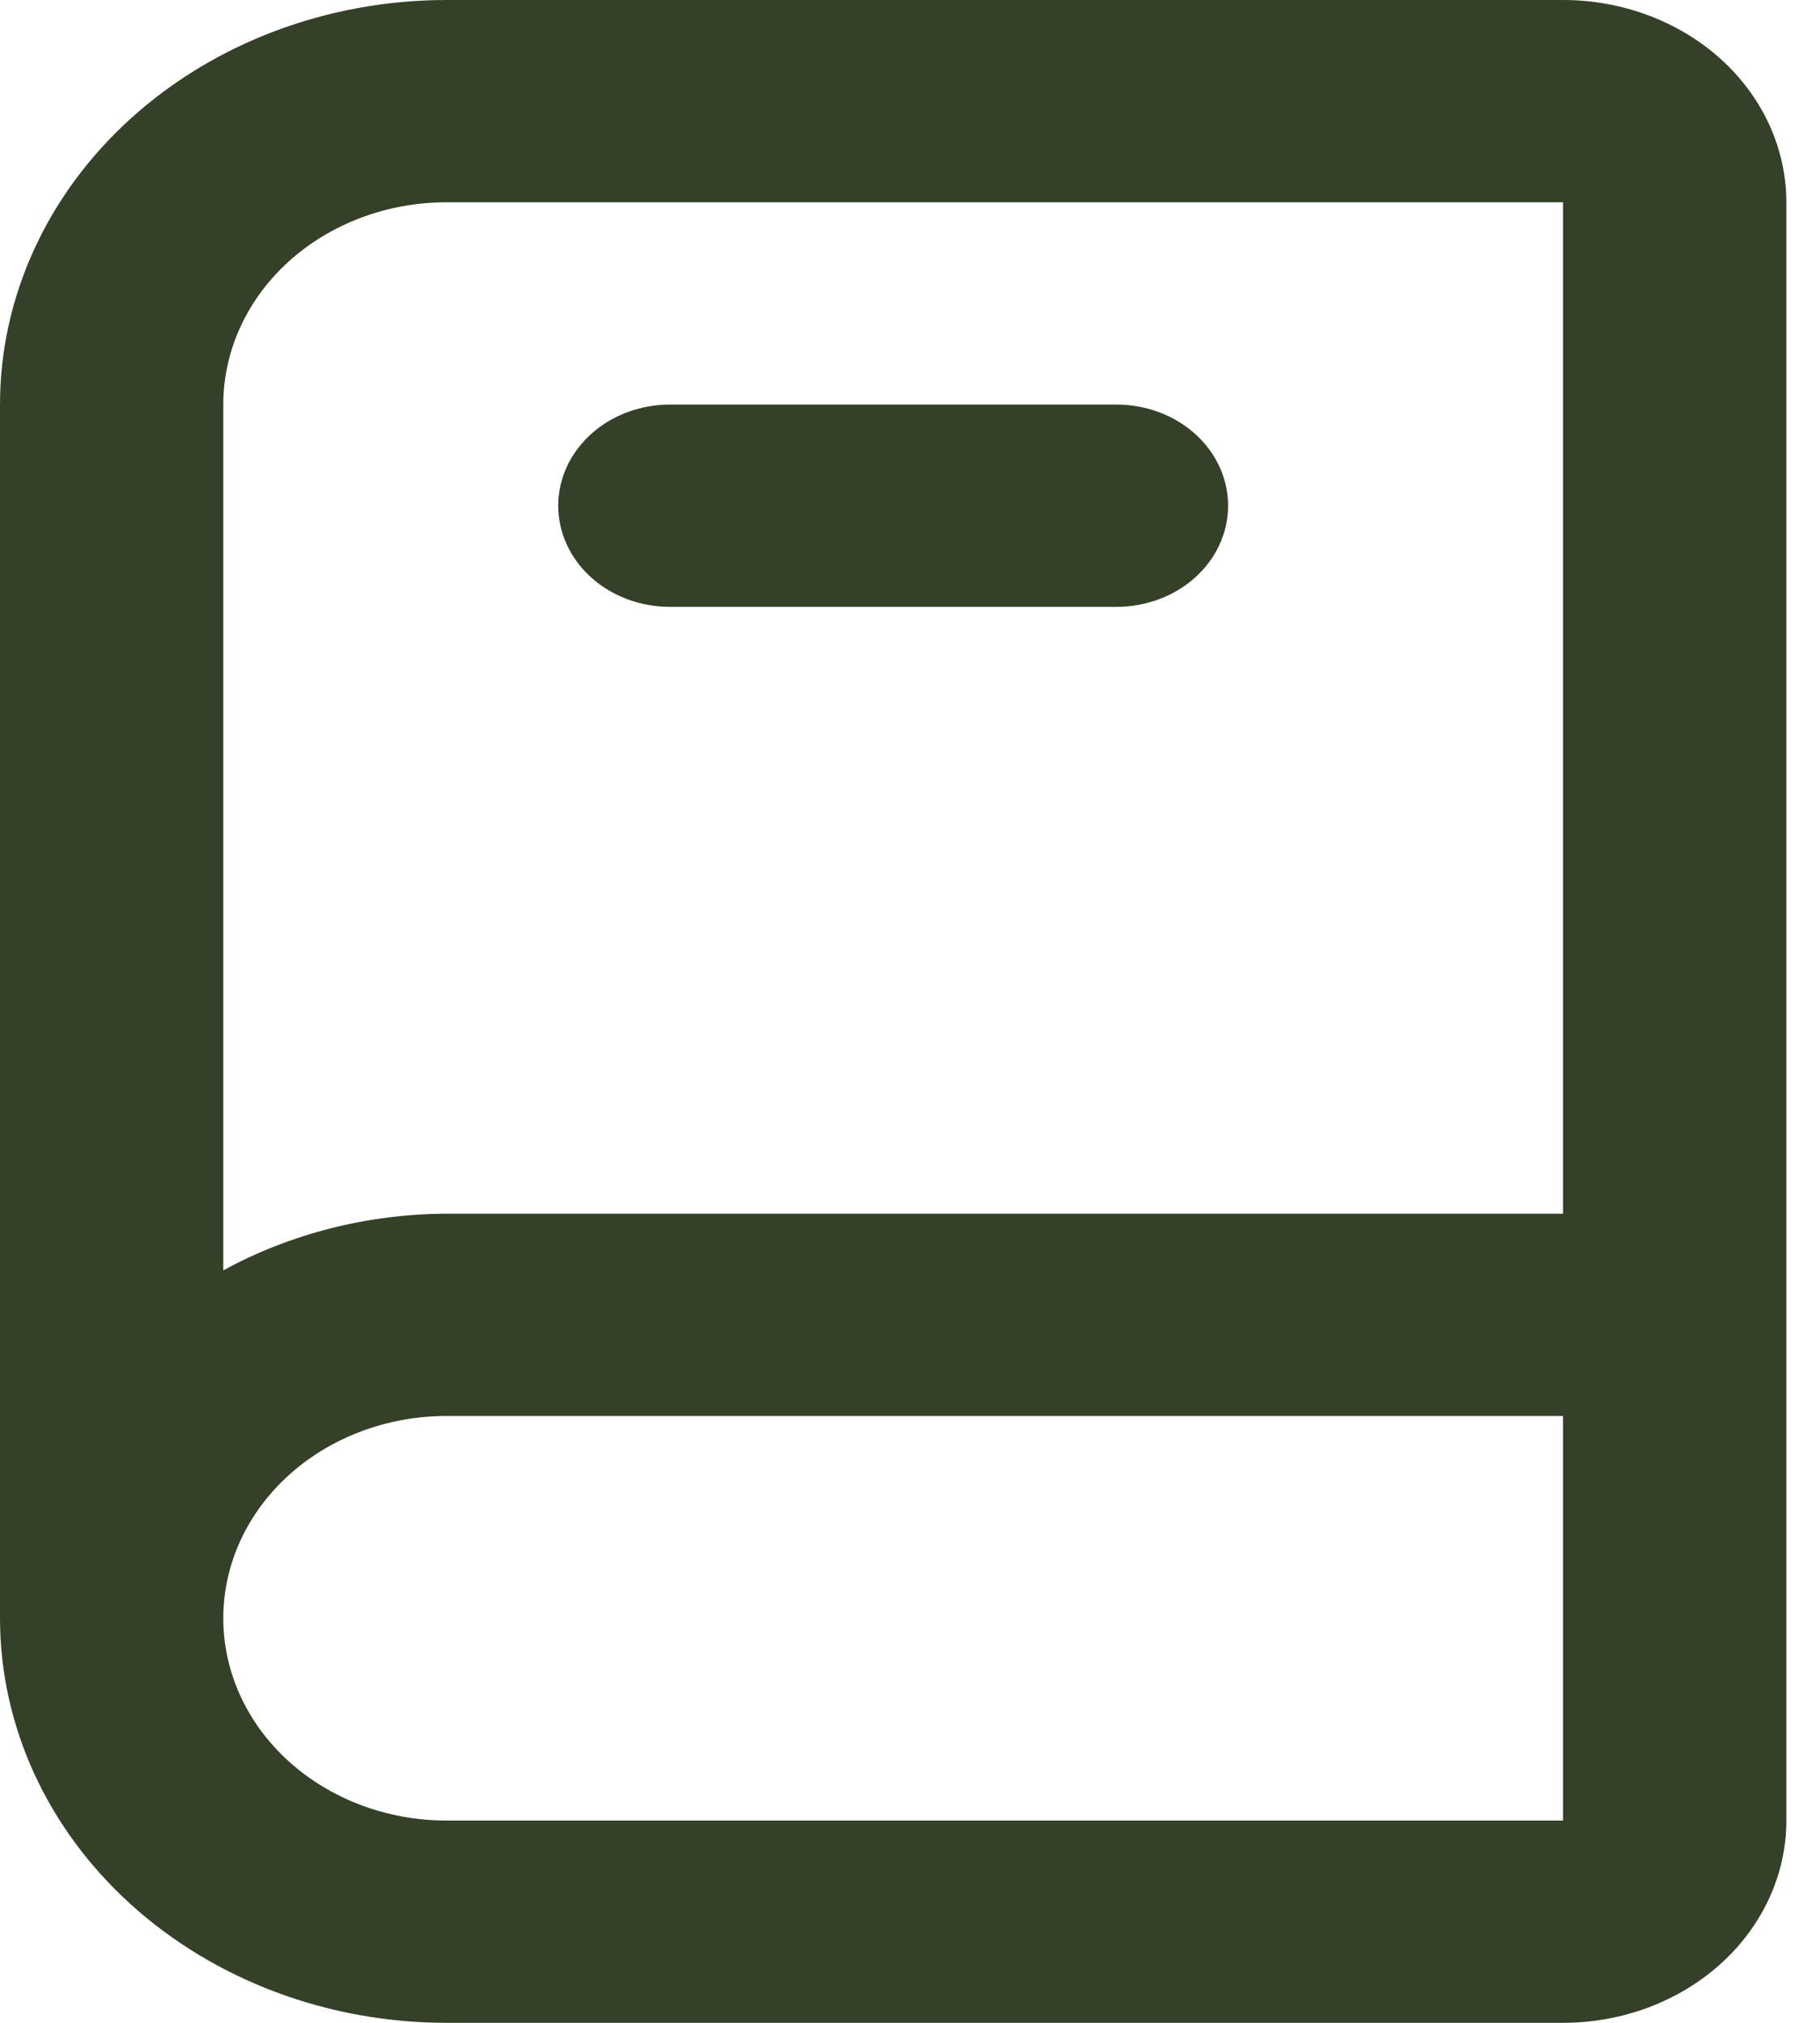 <svg width="45" height="50" viewBox="0 0 45 50" fill="none" xmlns="http://www.w3.org/2000/svg">
<path id="Vector" d="M38.647 0H11.042C8.113 0 5.305 1.054 3.234 2.929C1.163 4.804 0 7.348 0 10V40C0 42.652 1.163 45.196 3.234 47.071C5.305 48.946 8.113 50 11.042 50H38.647C40.111 50 41.515 49.473 42.551 48.535C43.586 47.598 44.168 46.326 44.168 45V5C44.168 3.674 43.586 2.402 42.551 1.464C41.515 0.527 40.111 0 38.647 0ZM5.521 10C5.521 8.674 6.103 7.402 7.138 6.464C8.173 5.527 9.578 5 11.042 5H38.647V30H11.042C9.096 30.007 7.188 30.491 5.521 31.4V10ZM11.042 45C9.578 45 8.173 44.473 7.138 43.535C6.103 42.598 5.521 41.326 5.521 40C5.521 38.674 6.103 37.402 7.138 36.465C8.173 35.527 9.578 35 11.042 35H38.647V45H11.042ZM16.563 15H27.605C28.337 15 29.039 14.737 29.557 14.268C30.075 13.799 30.365 13.163 30.365 12.5C30.365 11.837 30.075 11.201 29.557 10.732C29.039 10.263 28.337 10 27.605 10H16.563C15.831 10 15.129 10.263 14.611 10.732C14.093 11.201 13.802 11.837 13.802 12.5C13.802 13.163 14.093 13.799 14.611 14.268C15.129 14.737 15.831 15 16.563 15Z" fill="#344128"/>
</svg>
